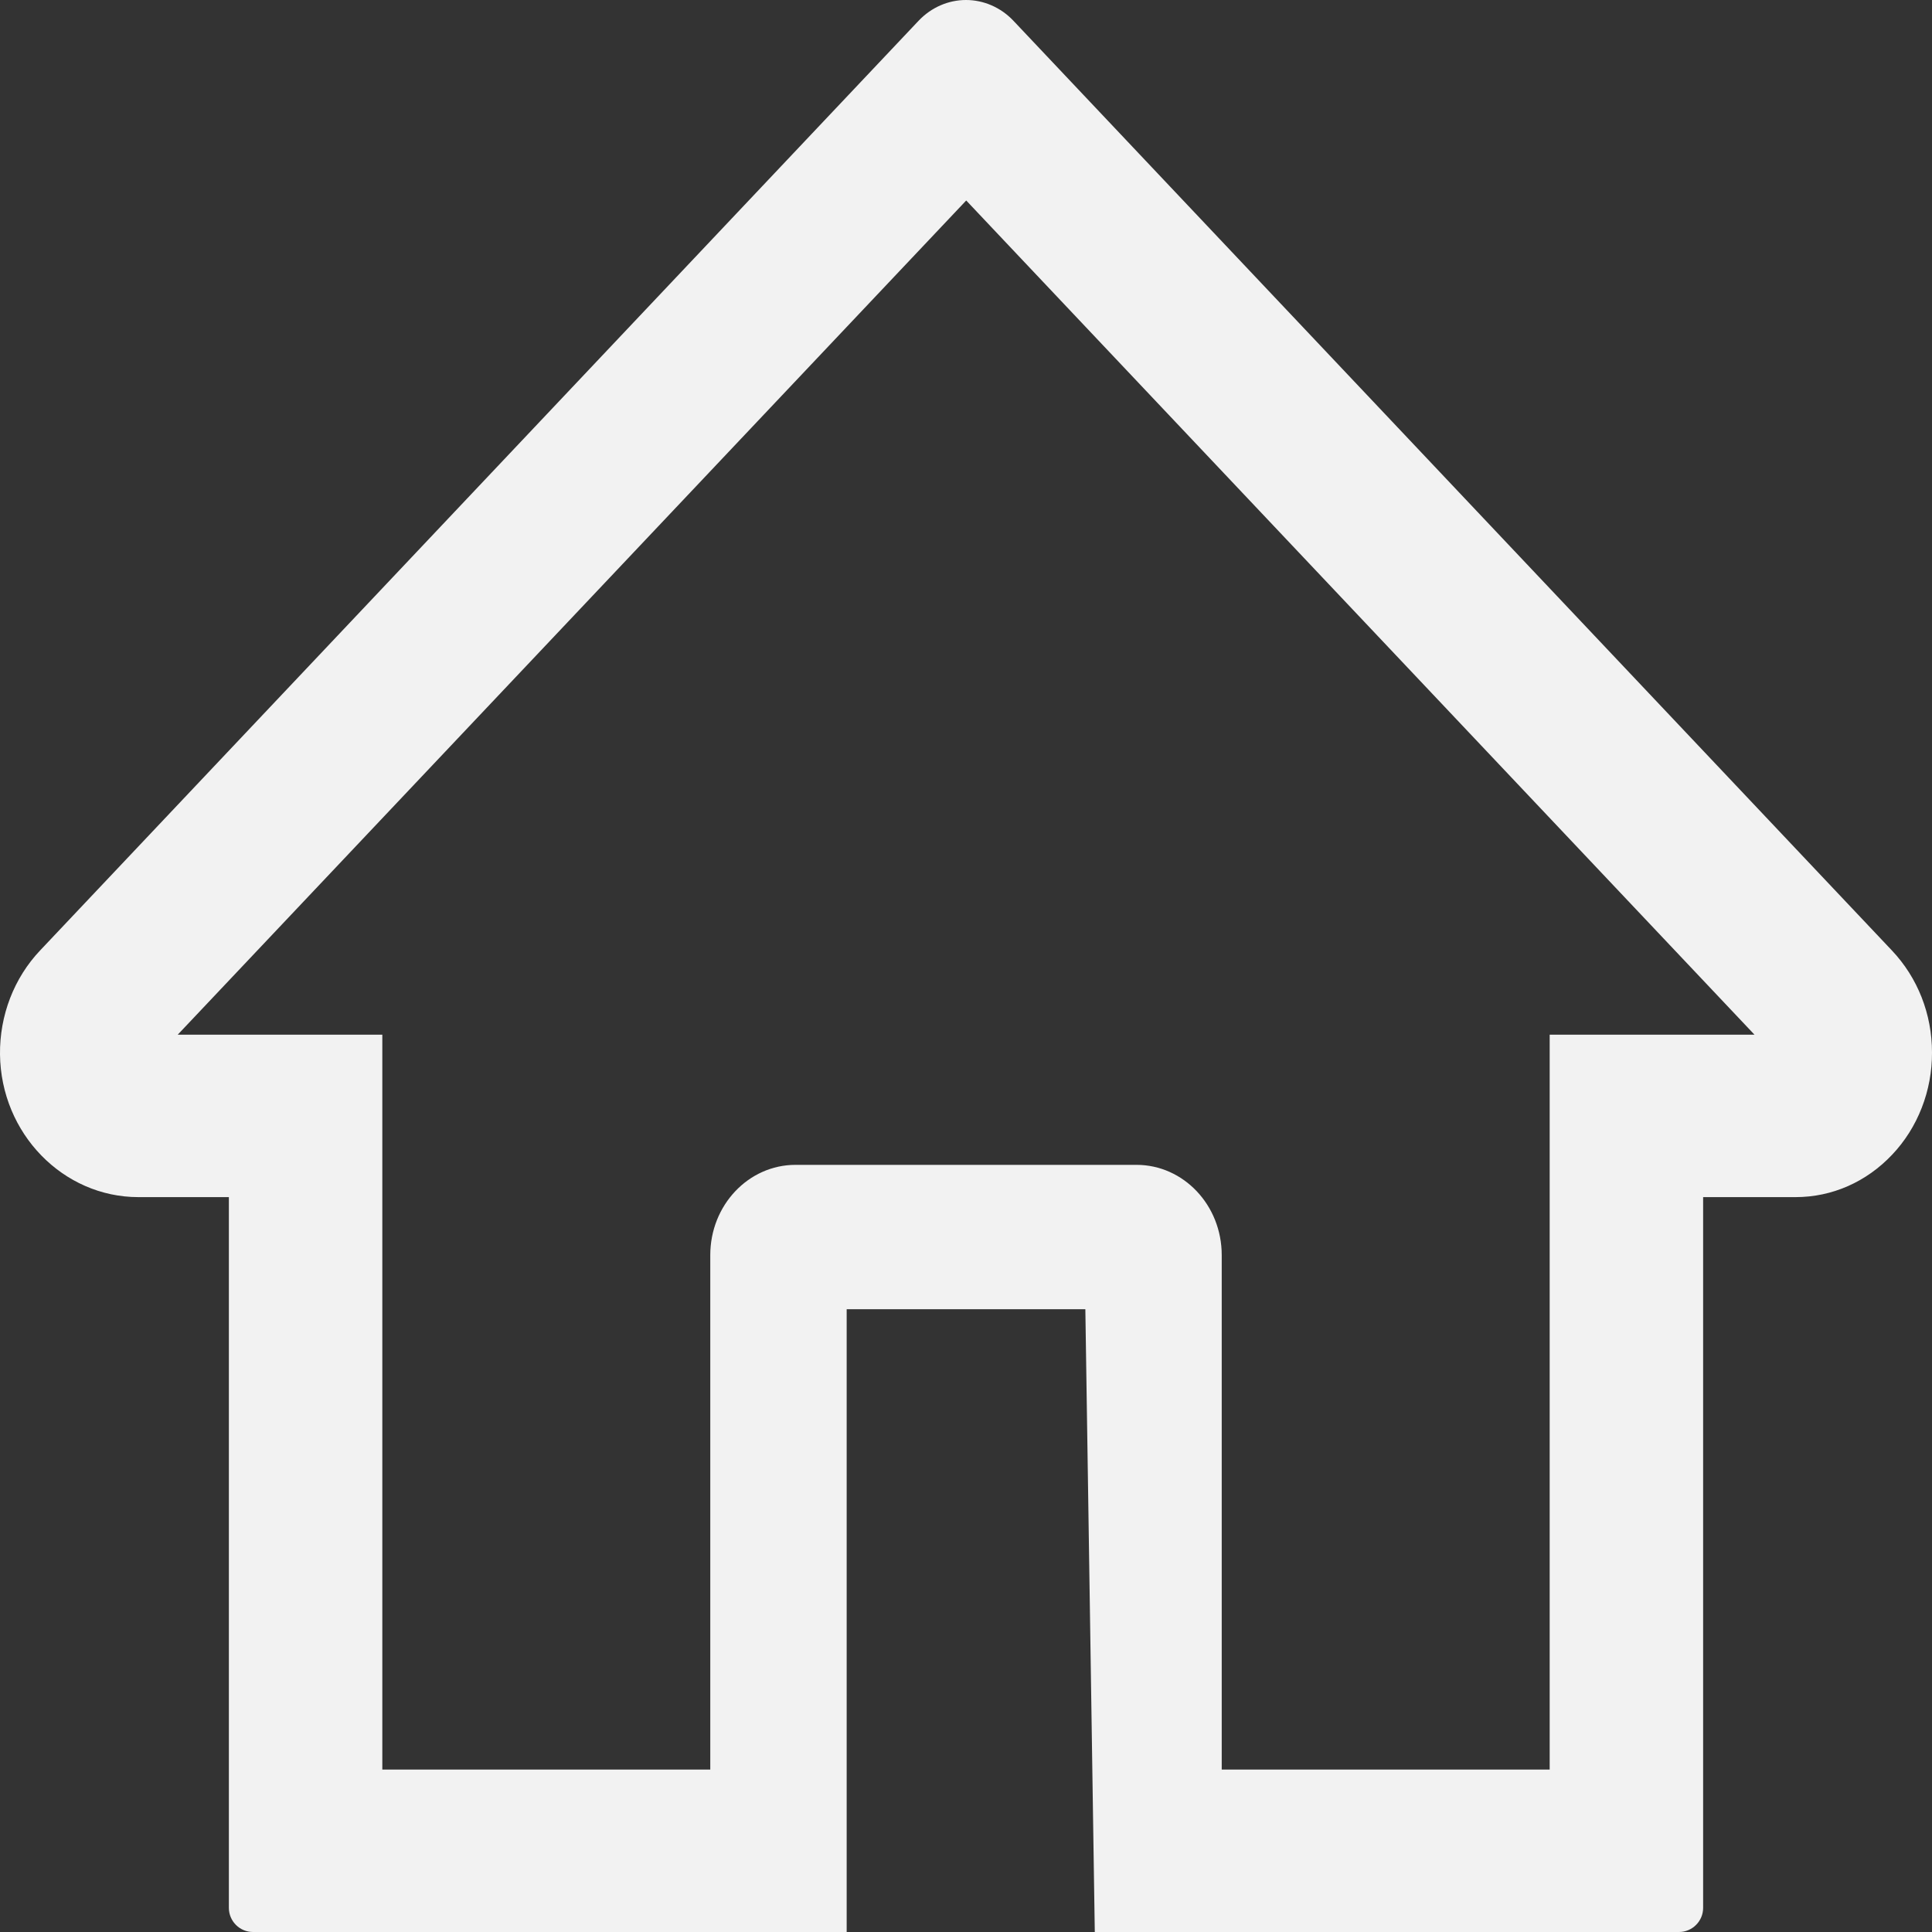 <svg width="80" height="80" viewBox="0 0 80 80" fill="none" xmlns="http://www.w3.org/2000/svg">
<rect x="0" y="0" width="80" height="80" fill="#333333" stroke="none"/>
<path d="M78.341 39.358L44.245 3.275L41.959 0.855C41.438 0.307 40.734 0 40 0C39.266 0 38.562 0.307 38.041 0.855L1.659 39.358C1.126 39.92 0.704 40.591 0.419 41.329C0.134 42.067 -0.008 42.858 0 43.656C0.036 46.944 2.621 49.57 5.727 49.57H9.477V79C9.477 79.552 9.925 80 10.477 80H69.523C70.075 80 70.523 79.552 70.523 79V49.57H74.353C75.861 49.57 77.282 48.944 78.35 47.813C78.876 47.258 79.292 46.599 79.575 45.872C79.859 45.146 80.003 44.367 80 43.581C80 41.992 79.409 40.488 78.341 39.358ZM45.333 80H35.059V54.213H44.942L45.333 80ZM64.169 42.843V73.273H50.589V51.971C50.589 49.906 49.01 48.234 47.059 48.234H32.941C30.991 48.234 29.411 49.906 29.411 51.971V73.273H15.831V42.843H7.36L40.009 8.302L42.047 10.46L72.649 42.843H64.169Z" fill="#F2F2F2"/>
</svg>
